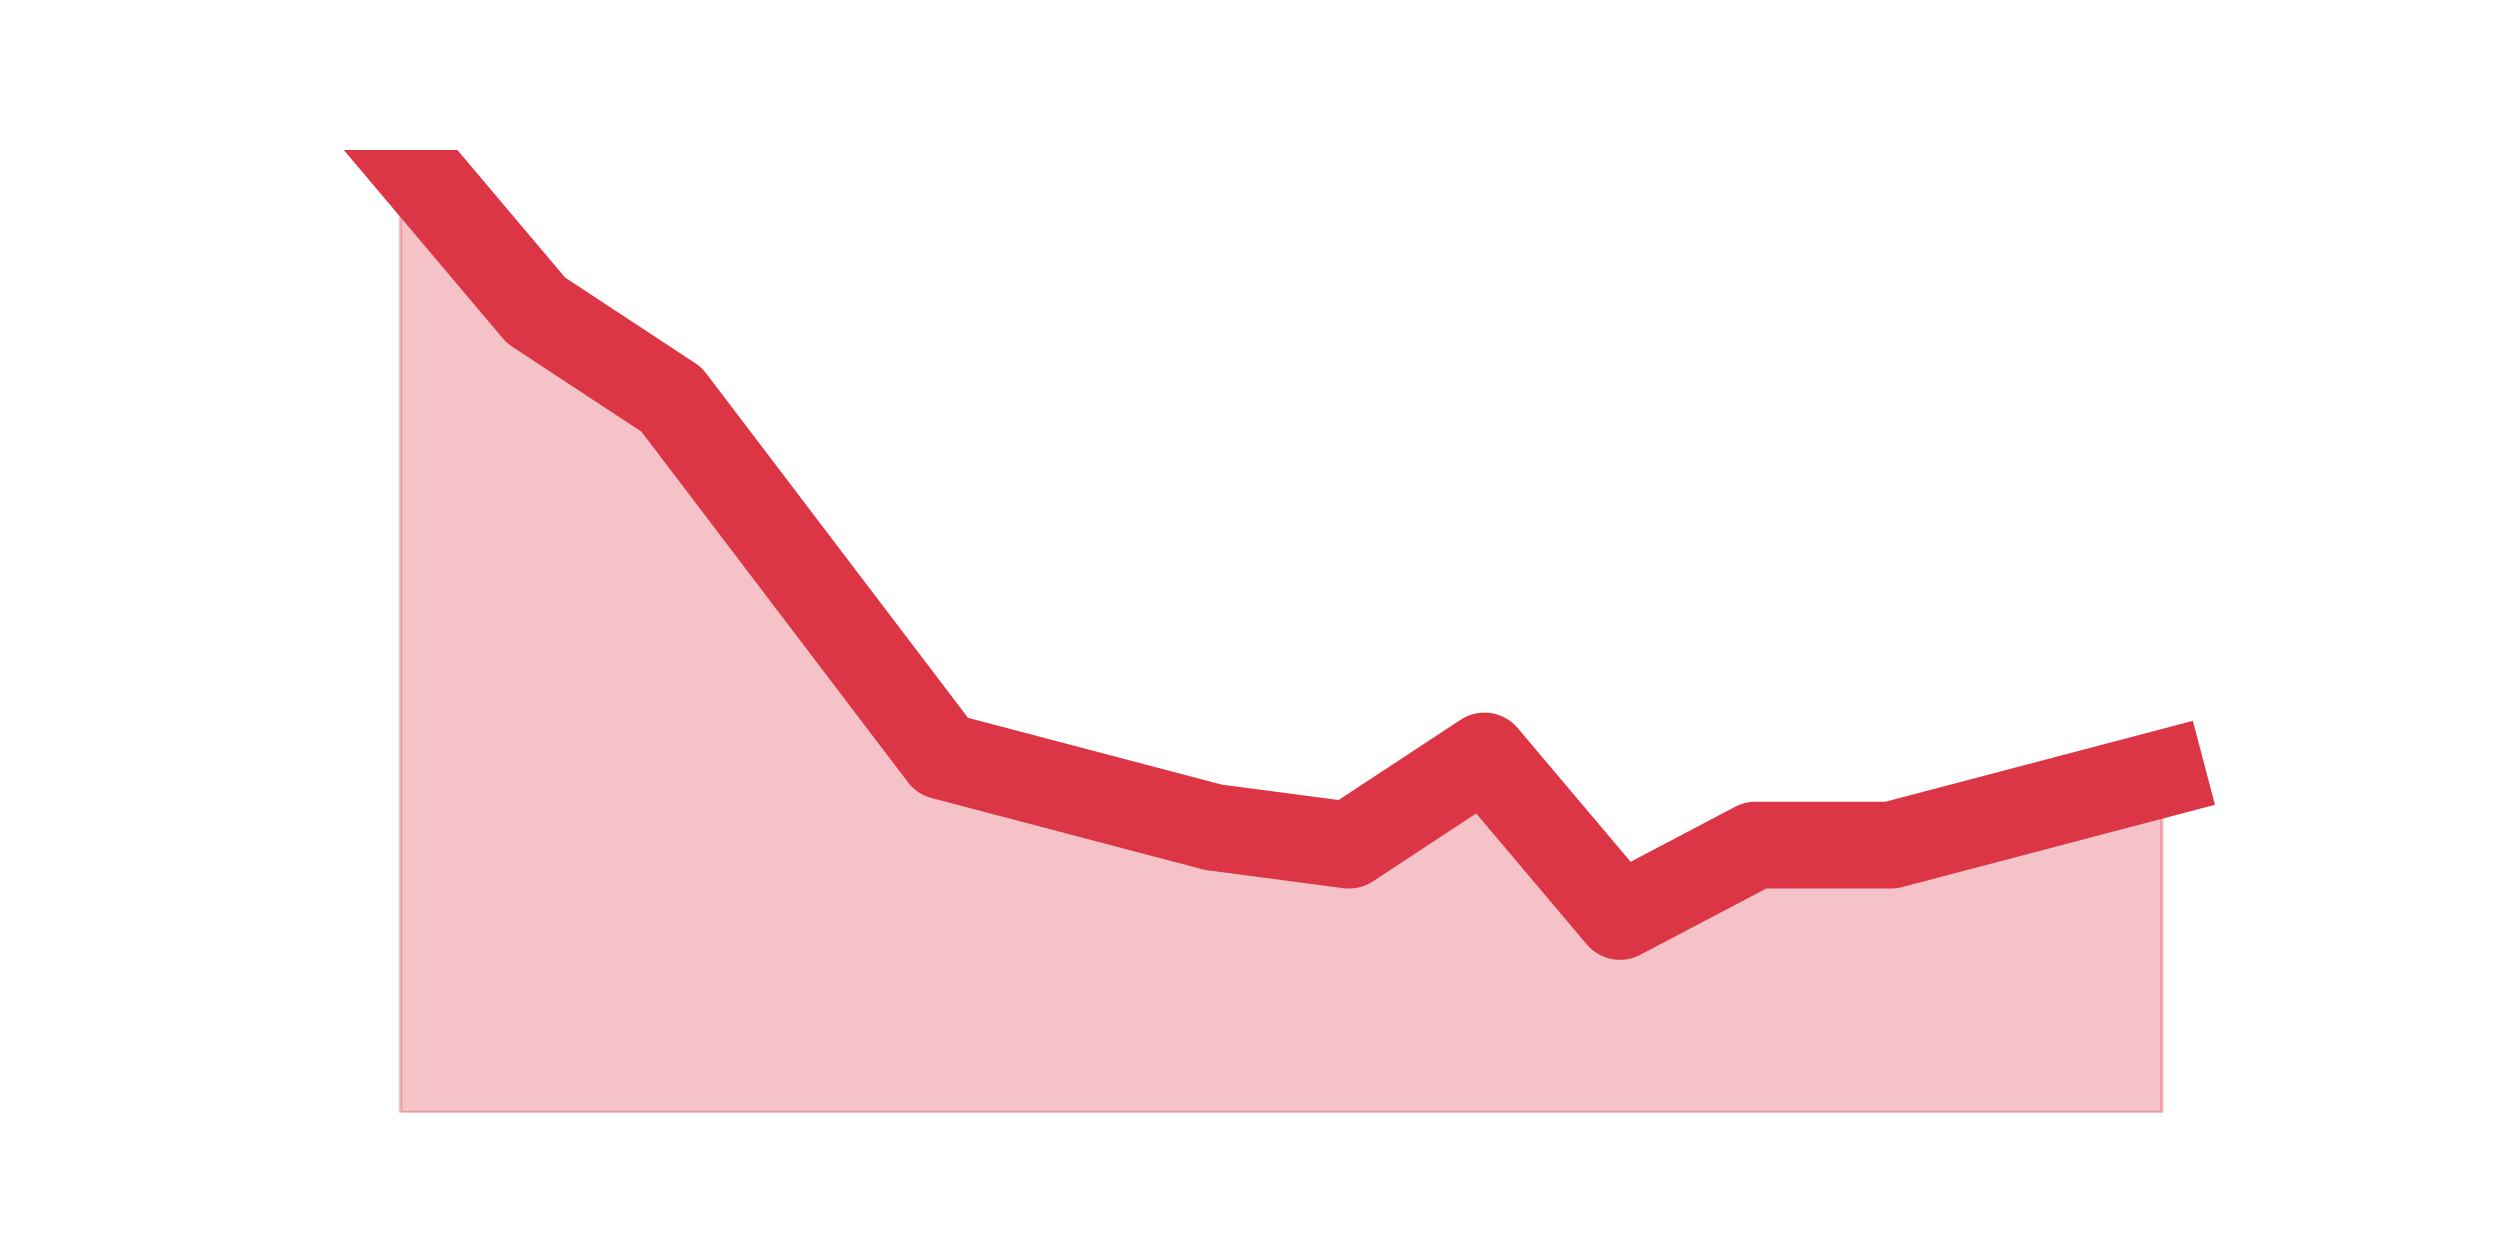 <?xml version="1.0" encoding="utf-8" standalone="no"?>
<!DOCTYPE svg PUBLIC "-//W3C//DTD SVG 1.1//EN"
  "http://www.w3.org/Graphics/SVG/1.1/DTD/svg11.dtd">
<svg height="360pt" version="1.1" viewBox="0 0 720 360" width="720pt" xmlns="http://www.w3.org/2000/svg" xmlns:xlink="http://www.w3.org/1999/xlink">
 <defs>
  <style type="text/css">*{stroke-linecap:butt;stroke-linejoin:round;}</style>
 </defs>
 <g id="figure_1">
  <g id="patch_1">
   <path d="M 0 360 
L 720 360 
L 720 0 
L 0 0 
z
" style="fill:none;"/>
  </g>
  <g id="axes_1">
   <g id="matplotlib.axis_1"/>
   <g id="matplotlib.axis_2"/>
   <g id="PolyCollection_1">
    <defs>
     <path d="M 115.364 -316.8 
L 115.364 -39.6 
L 154.385 -39.6 
L 193.406 -39.6 
L 232.427 -39.6 
L 271.448 -39.6 
L 310.469 -39.6 
L 349.49 -39.6 
L 388.51 -39.6 
L 427.531 -39.6 
L 466.552 -39.6 
L 505.573 -39.6 
L 544.594 -39.6 
L 583.615 -39.6 
L 622.636 -39.6 
L 622.636 -137.133 
L 622.636 -137.133 
L 583.615 -126.867 
L 544.594 -116.6 
L 505.573 -116.6 
L 466.552 -96.067 
L 427.531 -142.267 
L 388.51 -116.6 
L 349.49 -121.733 
L 310.469 -132 
L 271.448 -142.267 
L 232.427 -193.6 
L 193.406 -244.933 
L 154.385 -270.6 
L 115.364 -316.8 
z
" id="mf5fe53e9a3" style="stroke:#dc3545;stroke-opacity:0.3;"/>
    </defs>
    <g clip-path="url(#p82ac599430)">
     <use style="fill:#dc3545;fill-opacity:0.3;stroke:#dc3545;stroke-opacity:0.3;" x="0" xlink:href="#mf5fe53e9a3" y="360"/>
    </g>
   </g>
   <g id="line2d_1">
    <path clip-path="url(#p82ac599430)" d="M 115.364 43.2 
L 154.385 89.4 
L 193.406 115.067 
L 232.427 166.4 
L 271.448 217.733 
L 310.469 228 
L 349.49 238.267 
L 388.51 243.4 
L 427.531 217.733 
L 466.552 263.933 
L 505.573 243.4 
L 544.594 243.4 
L 583.615 233.133 
L 622.636 222.867 
" style="fill:none;stroke:#dc3545;stroke-linecap:square;stroke-width:25;"/>
   </g>
  </g>
 </g>
 <defs>
  <clipPath id="p82ac599430">
   <rect height="277.2" width="558" x="90" y="43.2"/>
  </clipPath>
 </defs>
</svg>
